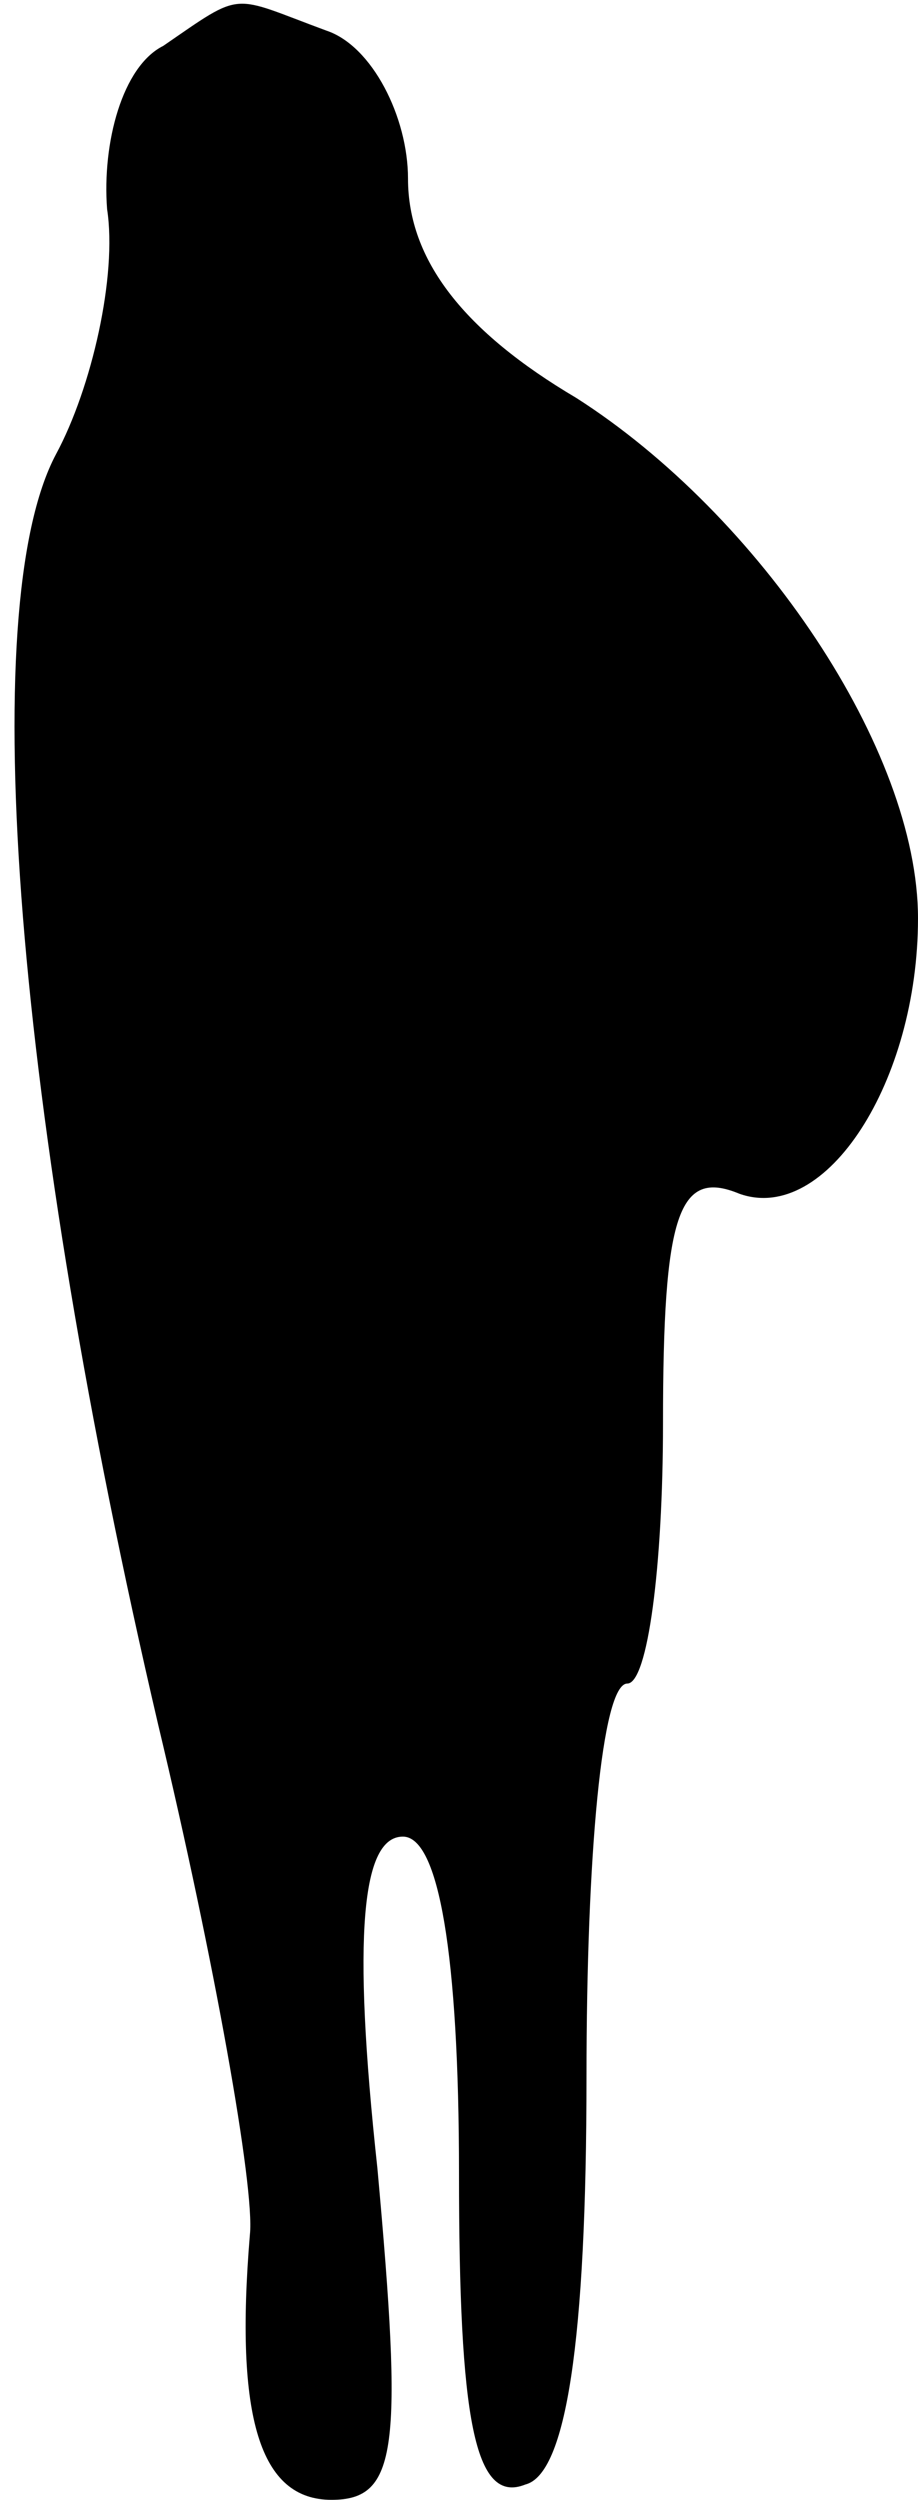 <?xml version="1.0" standalone="no"?>
<!DOCTYPE svg PUBLIC "-//W3C//DTD SVG 20010904//EN"
 "http://www.w3.org/TR/2001/REC-SVG-20010904/DTD/svg10.dtd">
<svg version="1.0" xmlns="http://www.w3.org/2000/svg"
 width="18pt" height="49pt" viewBox="0 0 18 49"
 preserveAspectRatio="xMidYMid meet">
<g transform="translate(0,49) scale(0.1,-0.1)"
fill="#000000" stroke="none">
<path fill="#000000" stroke="none" d="M32 481 c-8 -4 -12 -19 -11 -32 2 -13
-3 -35 -10 -48 -16 -30 -8 -129 20 -249 11 -46 19 -91 18 -100 -3 -36 2 -52
16 -52 13 0 14 10 9 65 -5 46 -3 65 5 65 7 0 11 -23 11 -66 0 -48 3 -65 13
-61 8 2 12 28 12 80 0 43 3 77 8 77 4 0 7 23 7 51 0 41 3 50 15 45 17 -6 35
22 35 54 0 33 -31 79 -67 102 -22 13 -33 27 -33 43 0 12 -7 26 -16 29 -19 7
-16 8 -32 -3z"/>
</g>
</svg>
